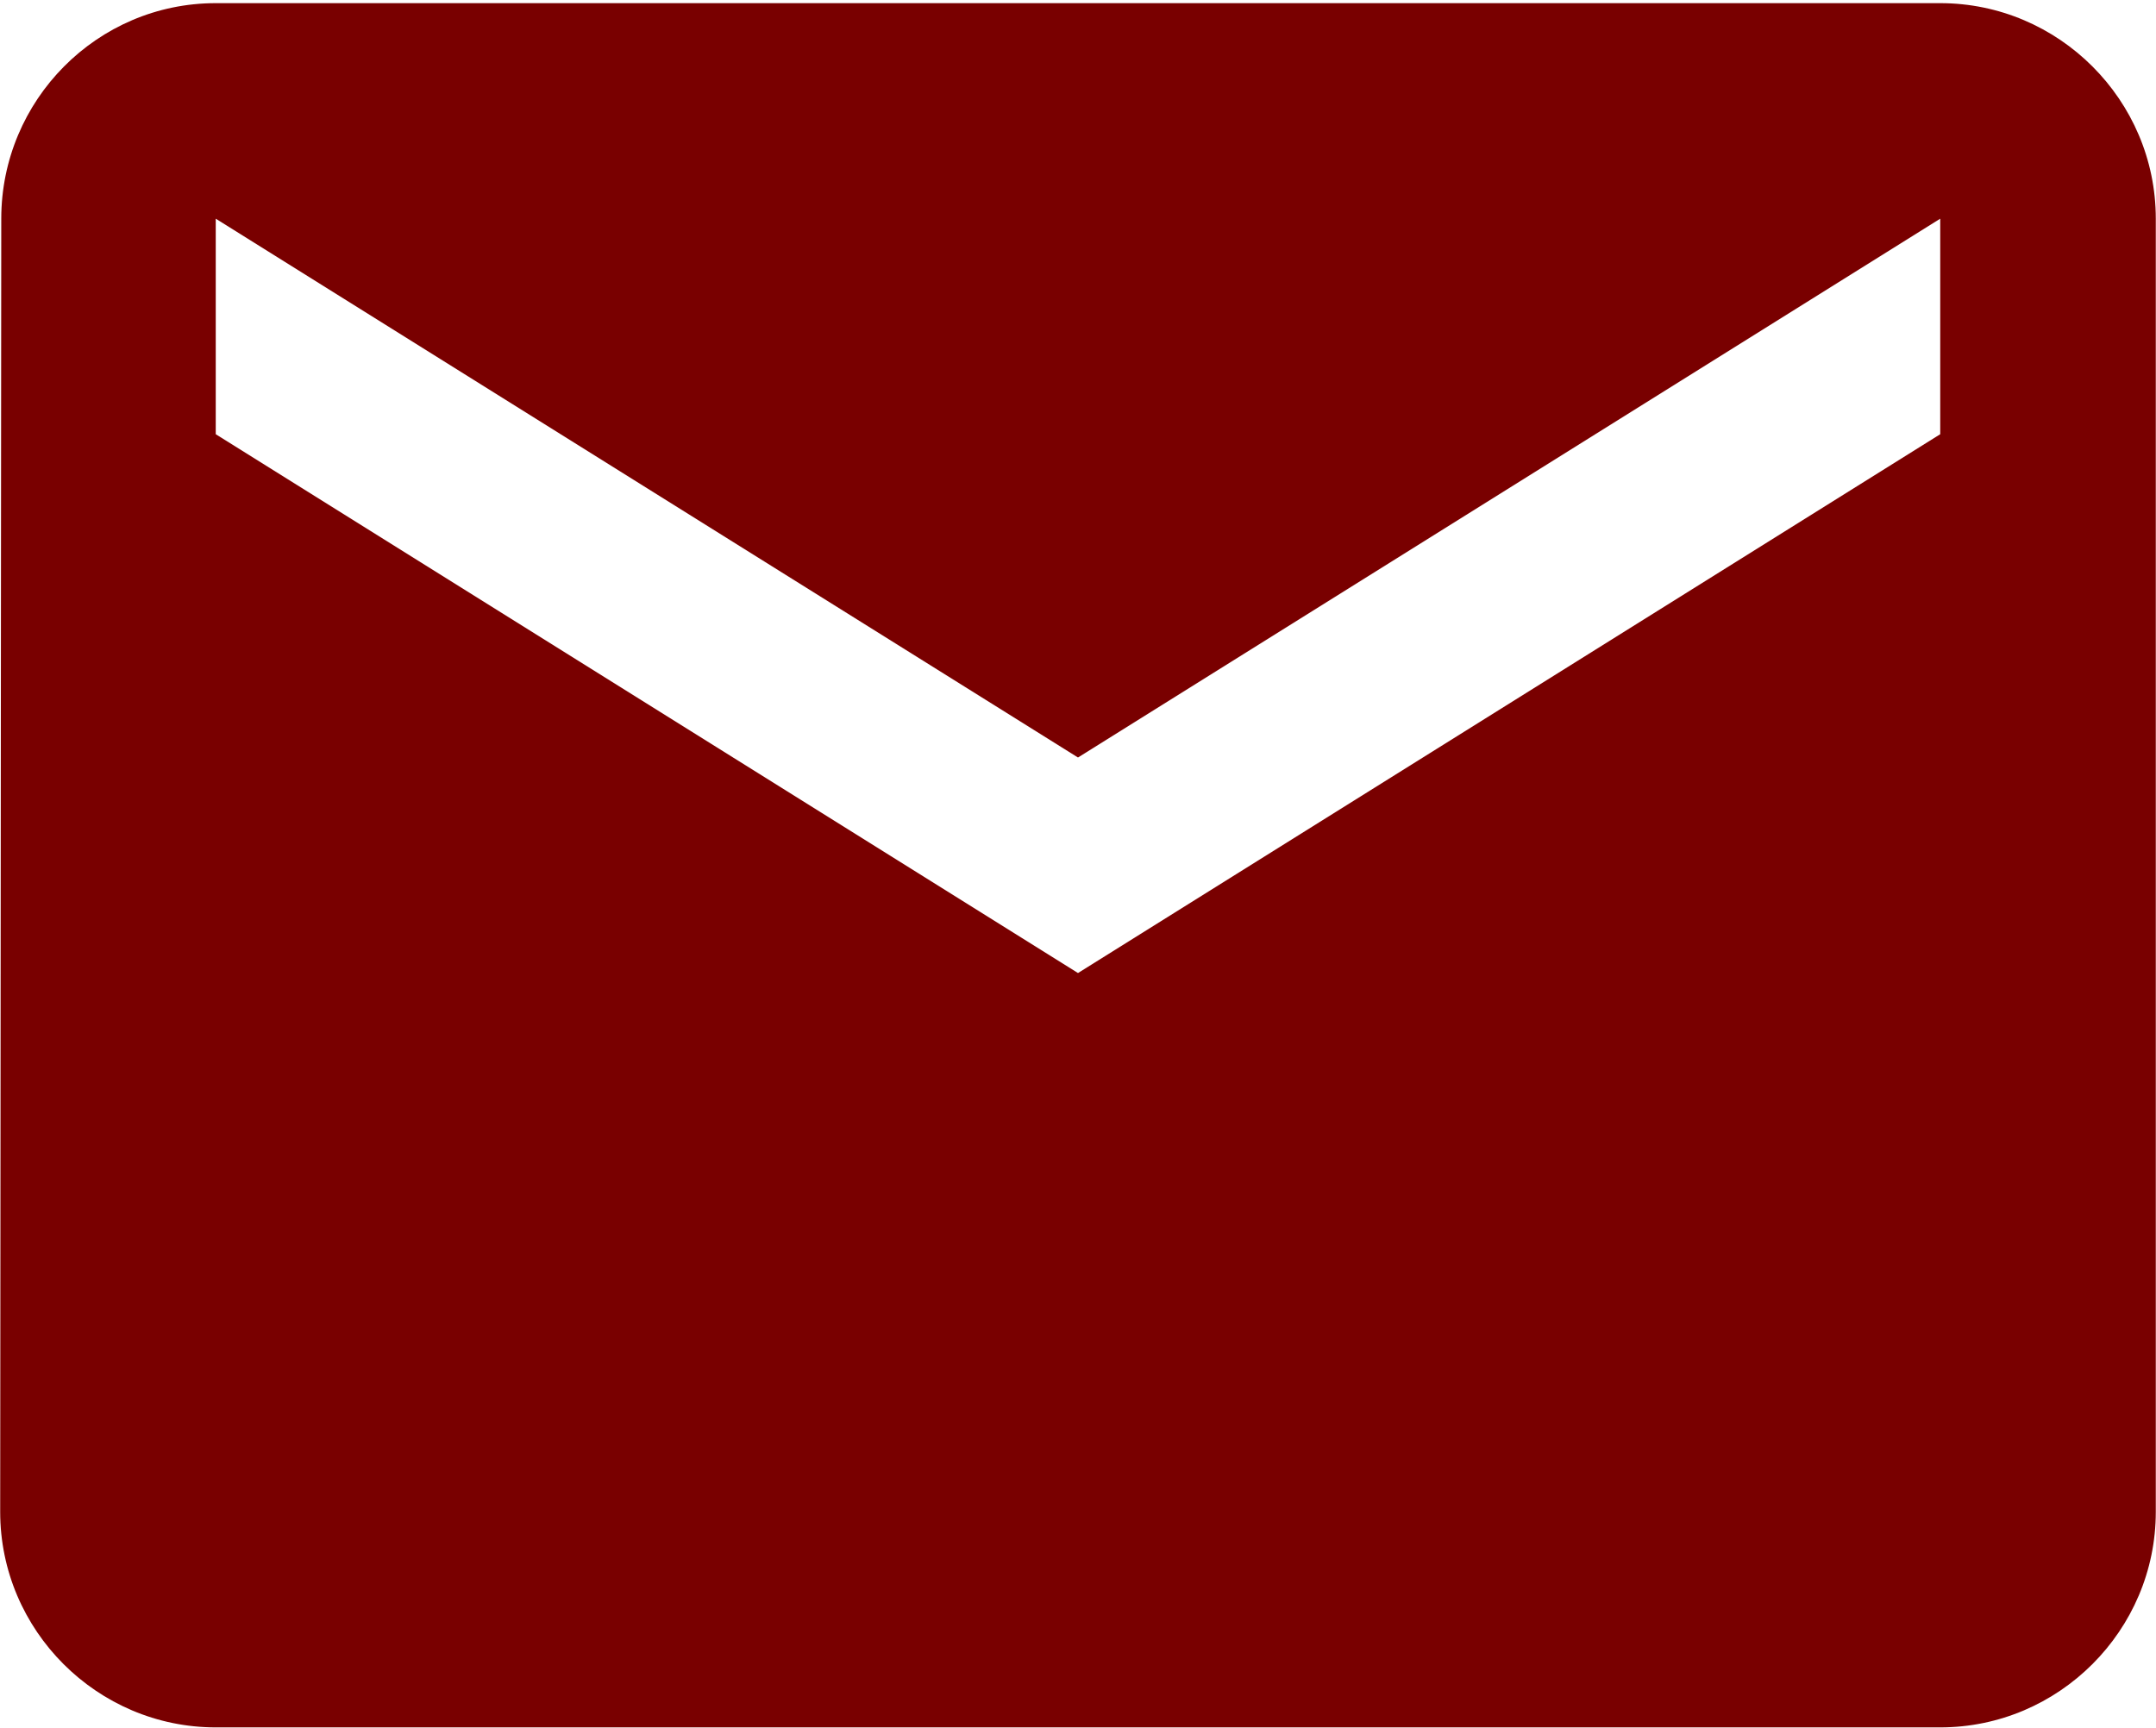 <svg width="267" height="214" viewBox="0 0 267 214" fill="none" xmlns="http://www.w3.org/2000/svg">
    <path
        d="M240.279 0.391H26.718C12.036 0.391 0.157 12.403 0.157 27.086L0.023 187.256C0.023 201.939 12.036 213.951 26.718 213.951H240.279C254.962 213.951 266.974 201.939 266.974 187.256V27.086C266.974 12.403 254.962 0.391 240.279 0.391ZM240.279 53.781L133.499 120.519L26.718 53.781V27.086L133.499 93.823L240.279 27.086V53.781Z"
        fill="#790000" />
</svg>
    